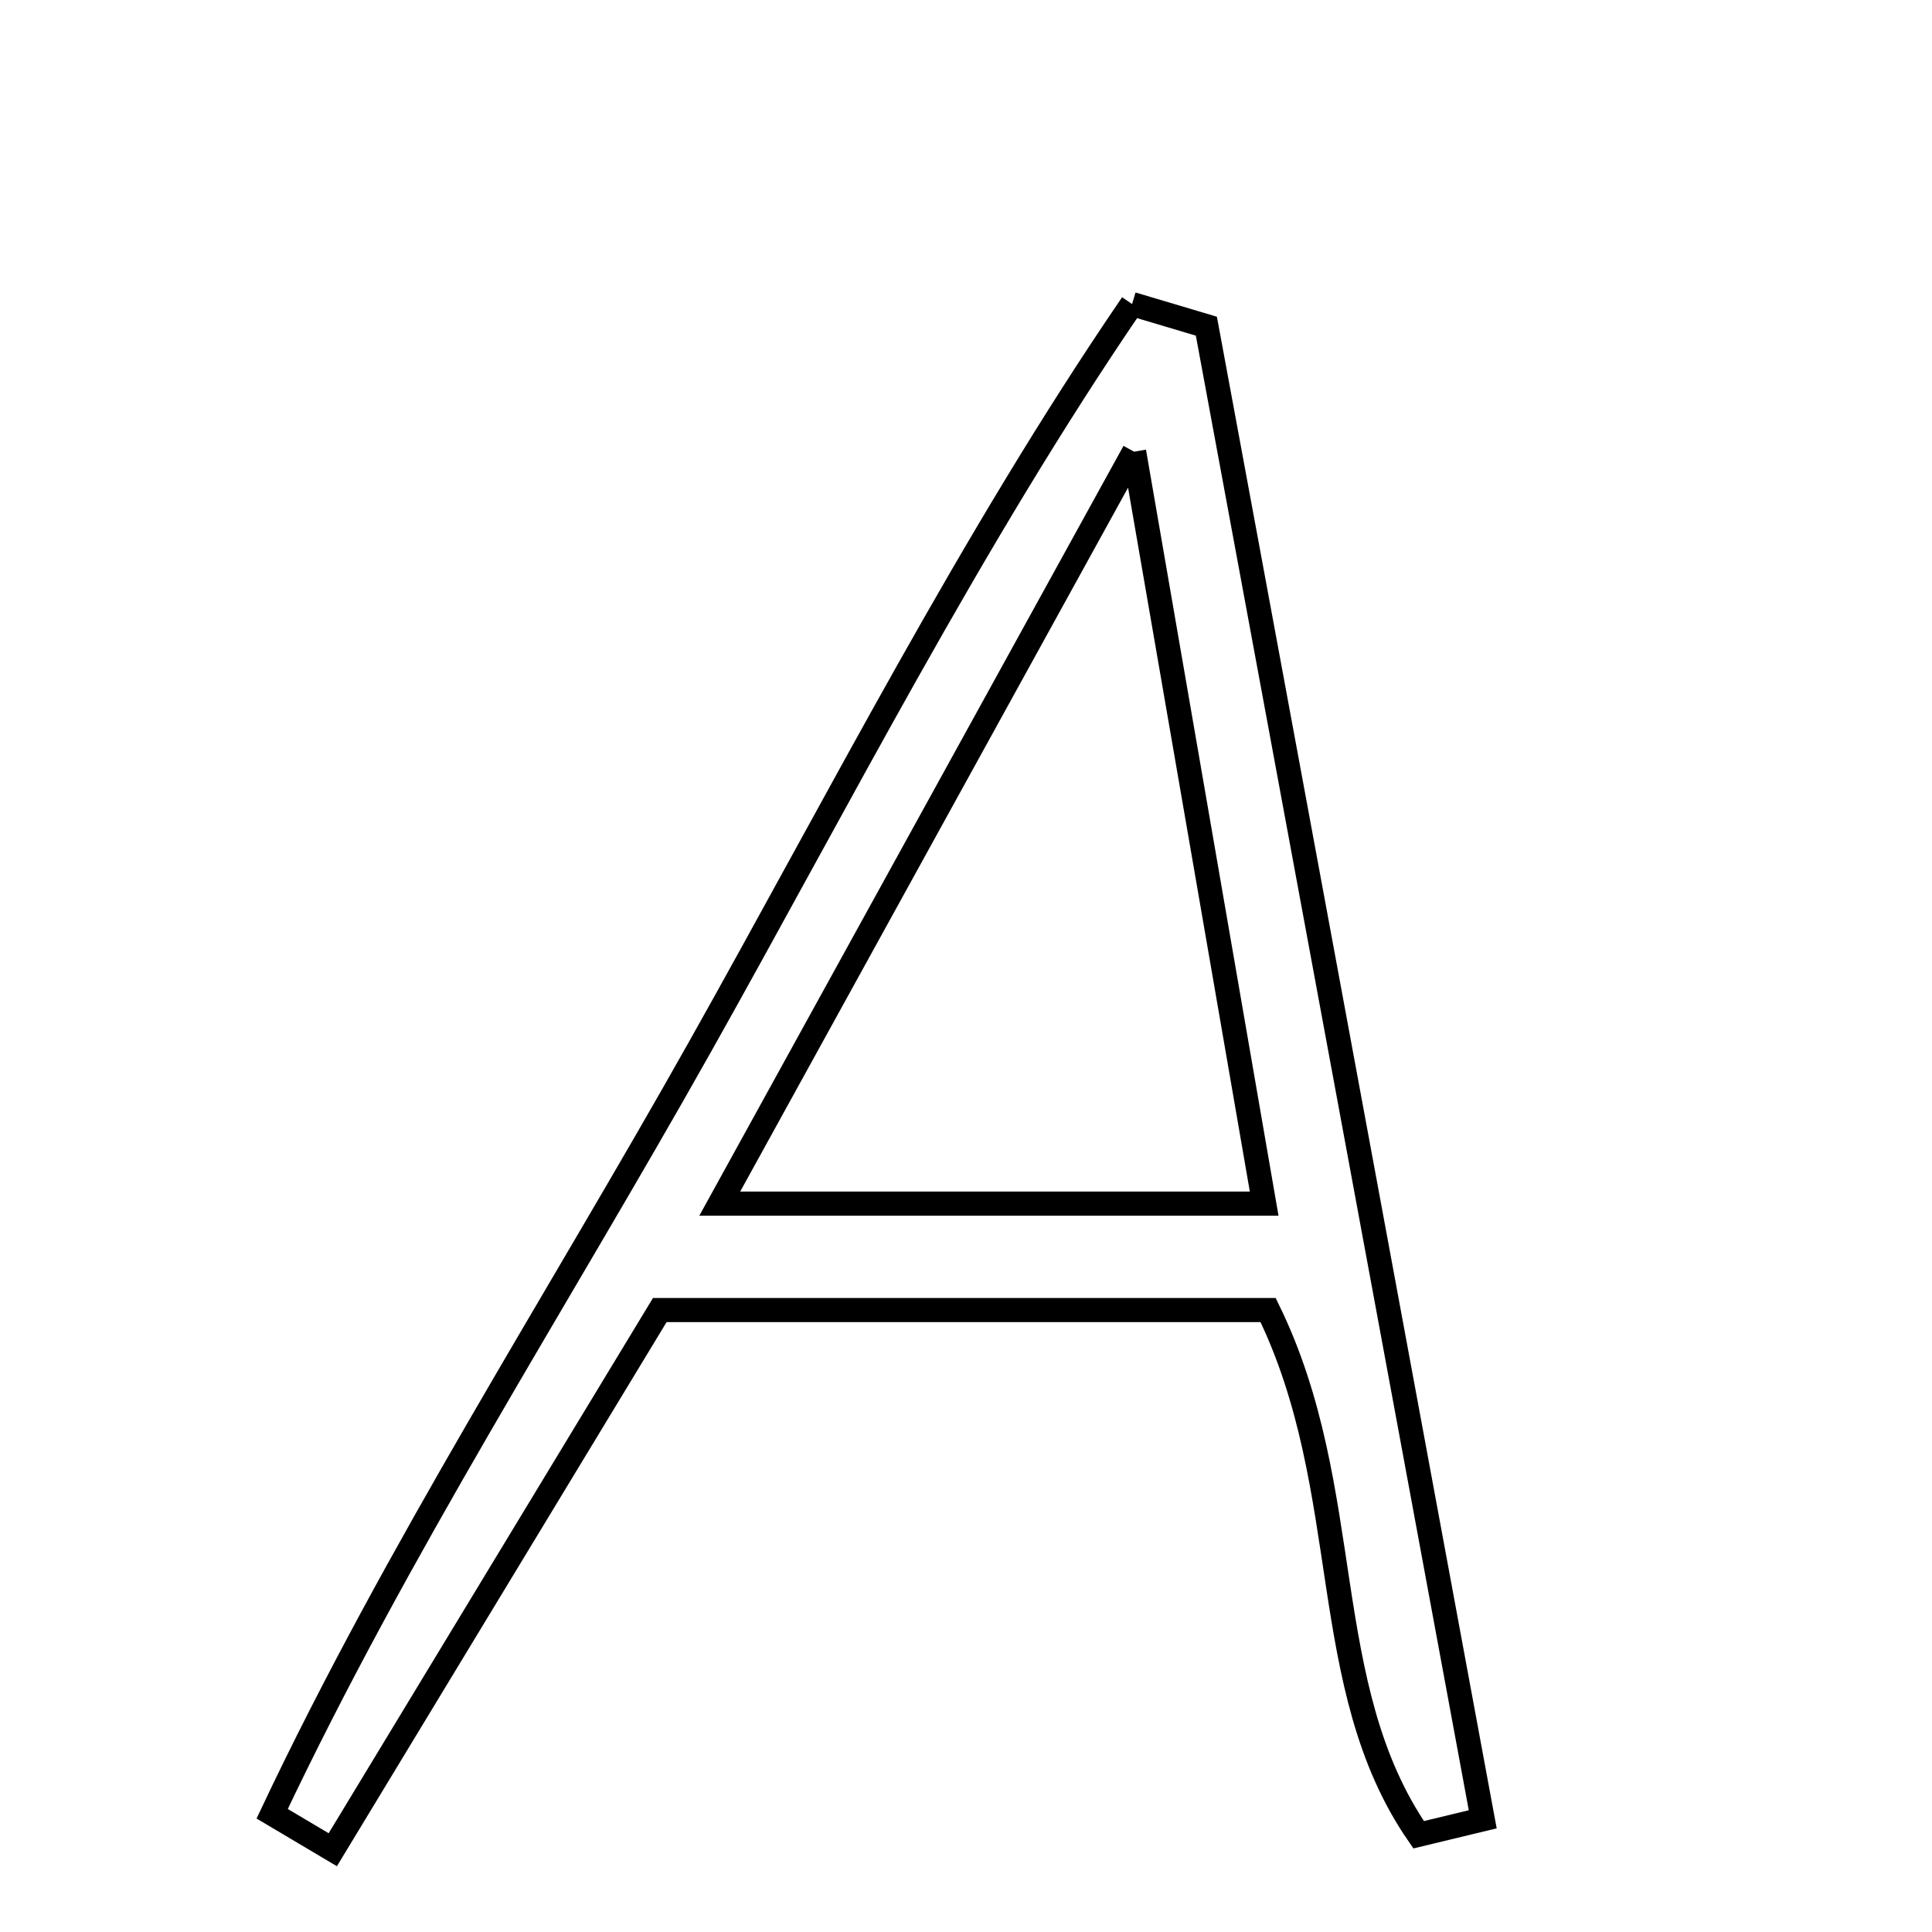 <svg xmlns="http://www.w3.org/2000/svg" viewBox="0.0 0.0 24.0 24.0" height="200px" width="200px"><path fill="none" stroke="black" stroke-width=".3" stroke-opacity="1.0"  filling="0" d="M14.063 3.777 C14.37 3.869 14.678 3.96 14.986 4.052 C16.13 10.234 17.275 16.417 18.419 22.6 C18.154 22.664 17.889 22.728 17.623 22.792 C16.343 20.944 16.85 18.518 15.753 16.274 C13.318 16.274 10.859 16.274 8.196 16.274 C6.878 18.448 5.506 20.713 4.134 22.978 C3.883 22.829 3.632 22.68 3.381 22.531 C4.934 19.246 6.914 16.175 8.694 13.007 C10.438 9.904 12.058 6.712 14.063 3.777"></path>
<path fill="none" stroke="black" stroke-width=".3" stroke-opacity="1.0"  filling="0" d="M14.088 5.611 C14.691 9.095 15.183 11.94 15.704 14.952 C13.348 14.952 11.306 14.952 8.941 14.952 C10.633 11.882 12.194 9.049 14.088 5.611"></path></svg>